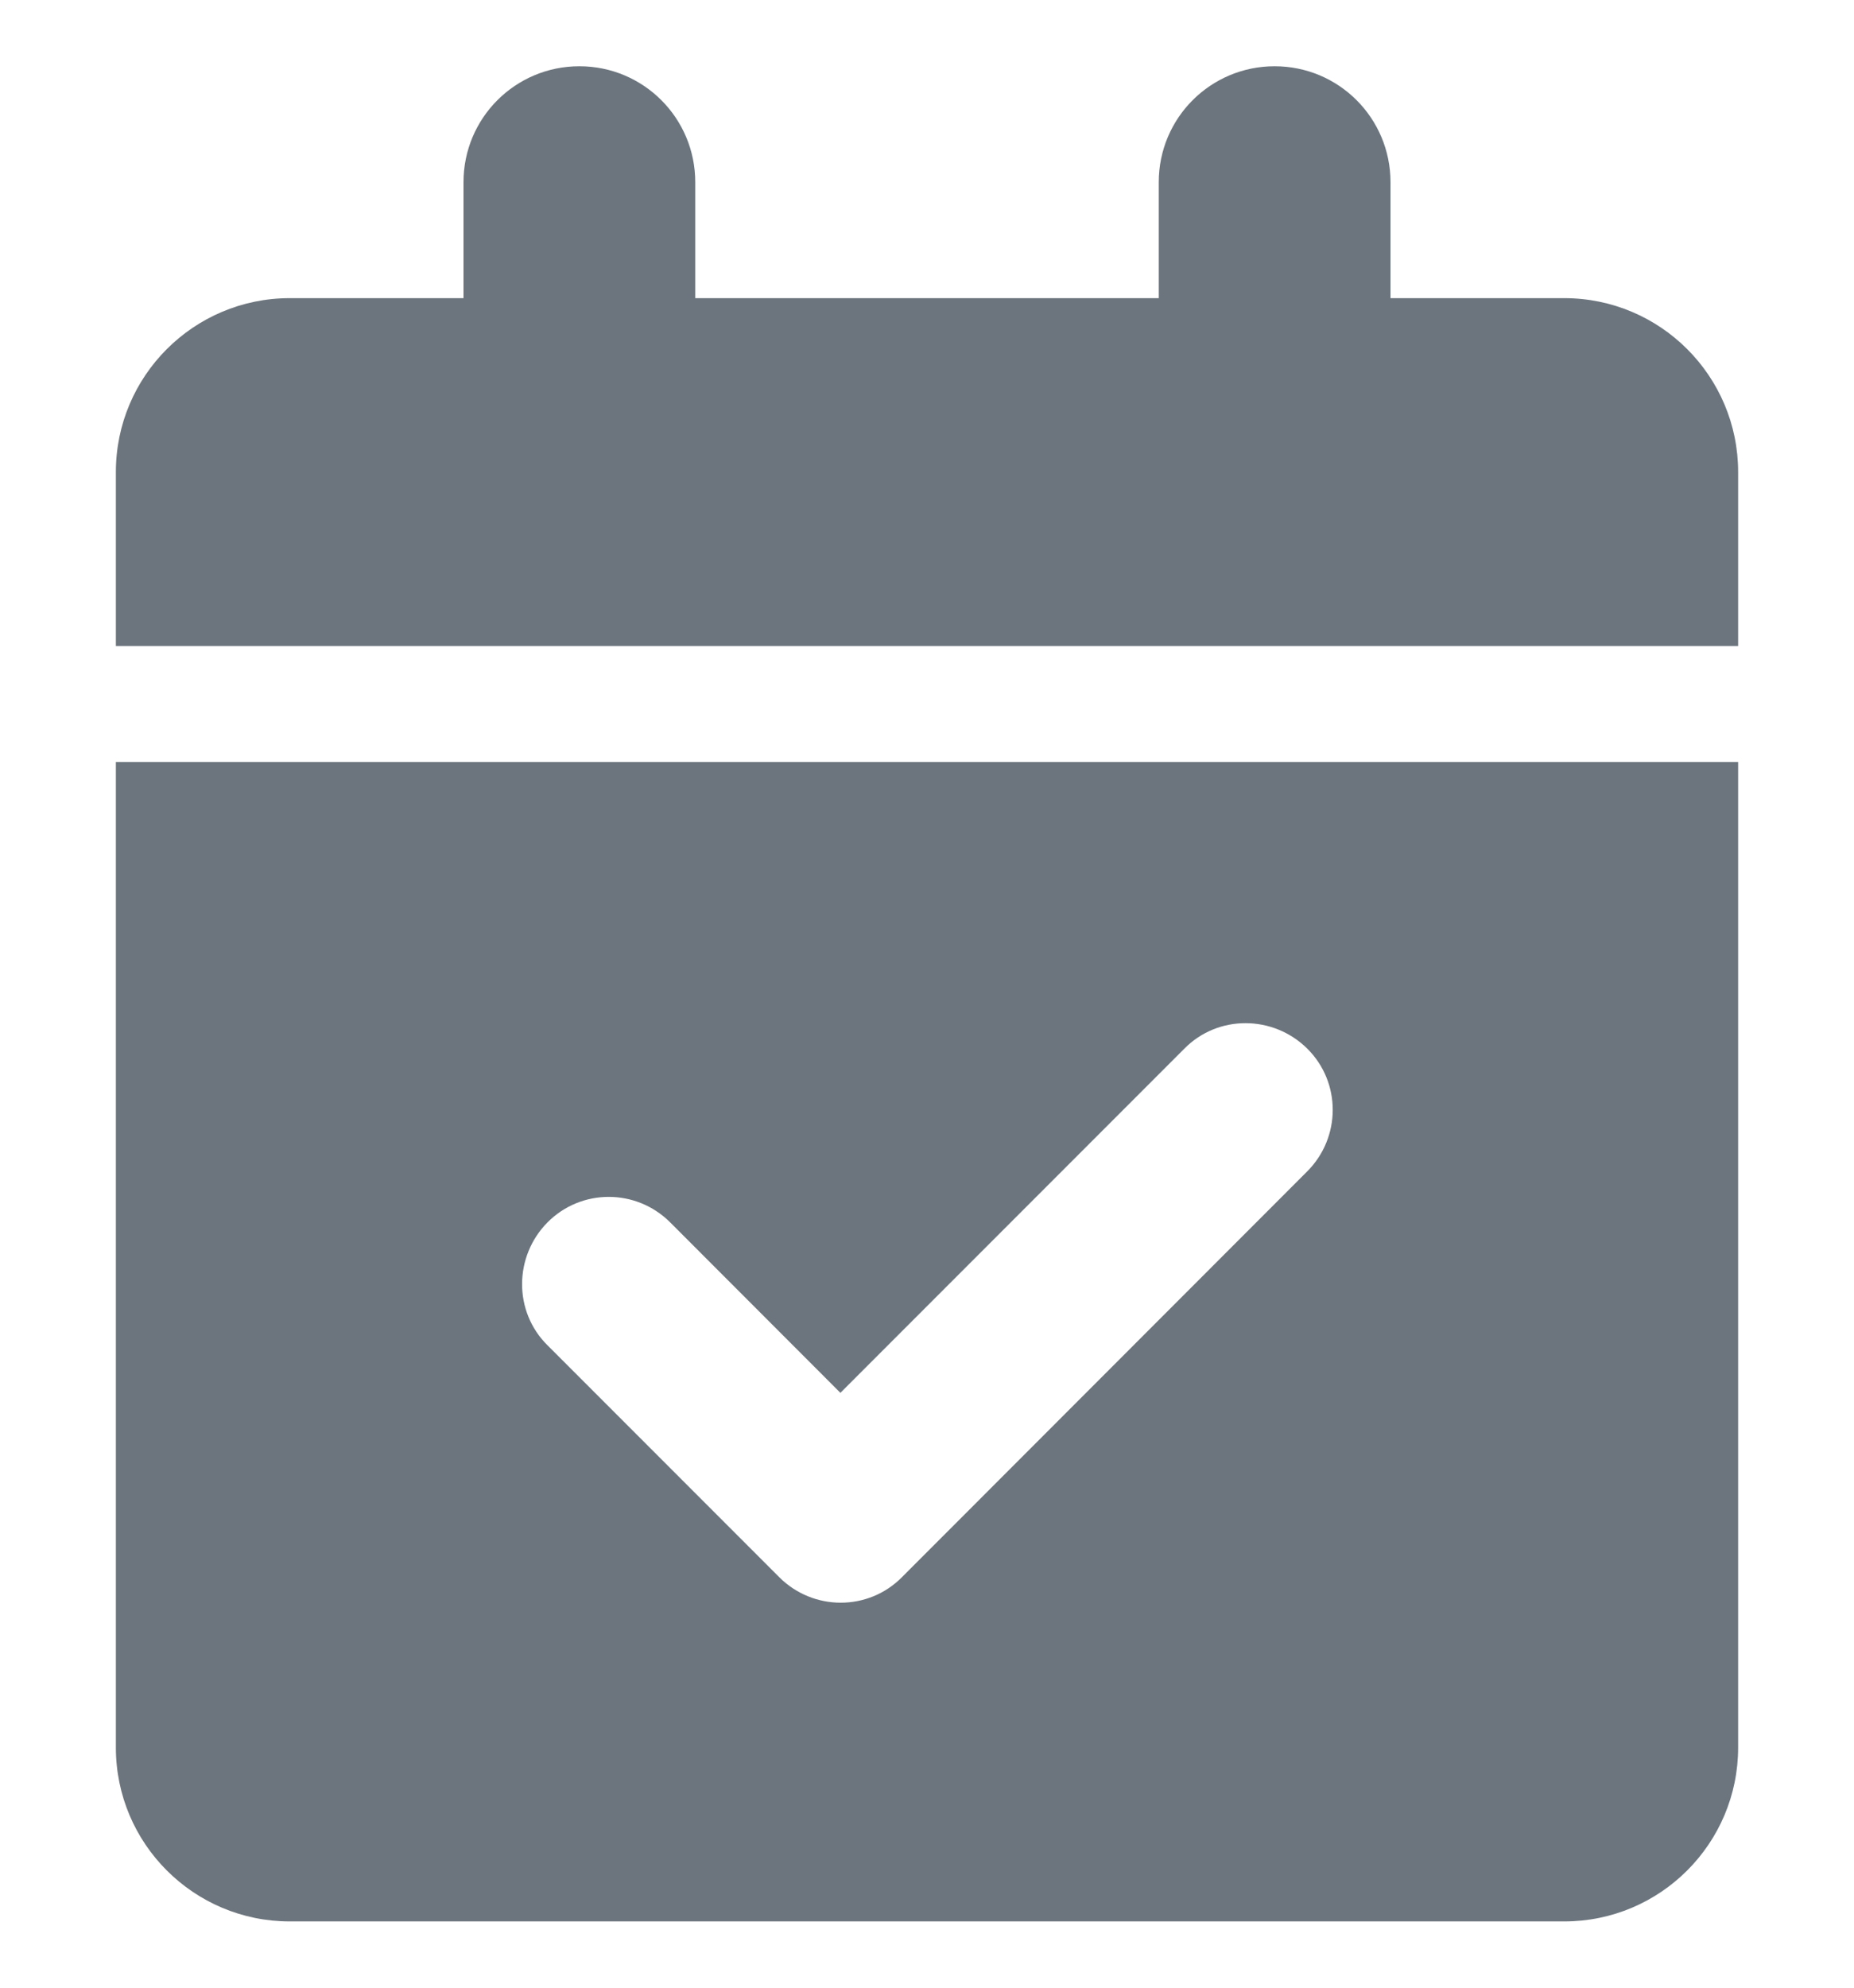 <svg width="14" height="15" viewBox="0 0 14 15" fill="none" xmlns="http://www.w3.org/2000/svg">
<g id="FA/calendar-check" clip-path="url(#clip0_550_1508)">
<path id="Vector" d="M4.375 0.5C4.859 0.5 5.25 0.891 5.25 1.375V2.25H8.75V1.375C8.75 0.891 9.141 0.5 9.625 0.5C10.109 0.5 10.5 0.891 10.5 1.375V2.25H11.812C12.537 2.25 13.125 2.838 13.125 3.562V4.875H0.875V3.562C0.875 2.838 1.463 2.25 2.188 2.25H3.5V1.375C3.5 0.891 3.891 0.5 4.375 0.5ZM0.875 5.75H13.125V13.188C13.125 13.912 12.537 14.5 11.812 14.5H2.188C1.463 14.5 0.875 13.912 0.875 13.188V5.75ZM9.871 8.84C10.128 8.583 10.128 8.167 9.871 7.913C9.614 7.659 9.198 7.656 8.944 7.913L6.346 10.511L5.061 9.225C4.804 8.968 4.389 8.968 4.134 9.225C3.88 9.482 3.877 9.898 4.134 10.152L5.884 11.902C6.141 12.159 6.557 12.159 6.811 11.902L9.871 8.84Z" fill="#6C757D"/>
</g>
<defs>
<clipPath id="clip0_550_1508">
<rect width="14" height="14" fill="white" transform="translate(0 0.5)"/>
</clipPath>
</defs>
</svg>
